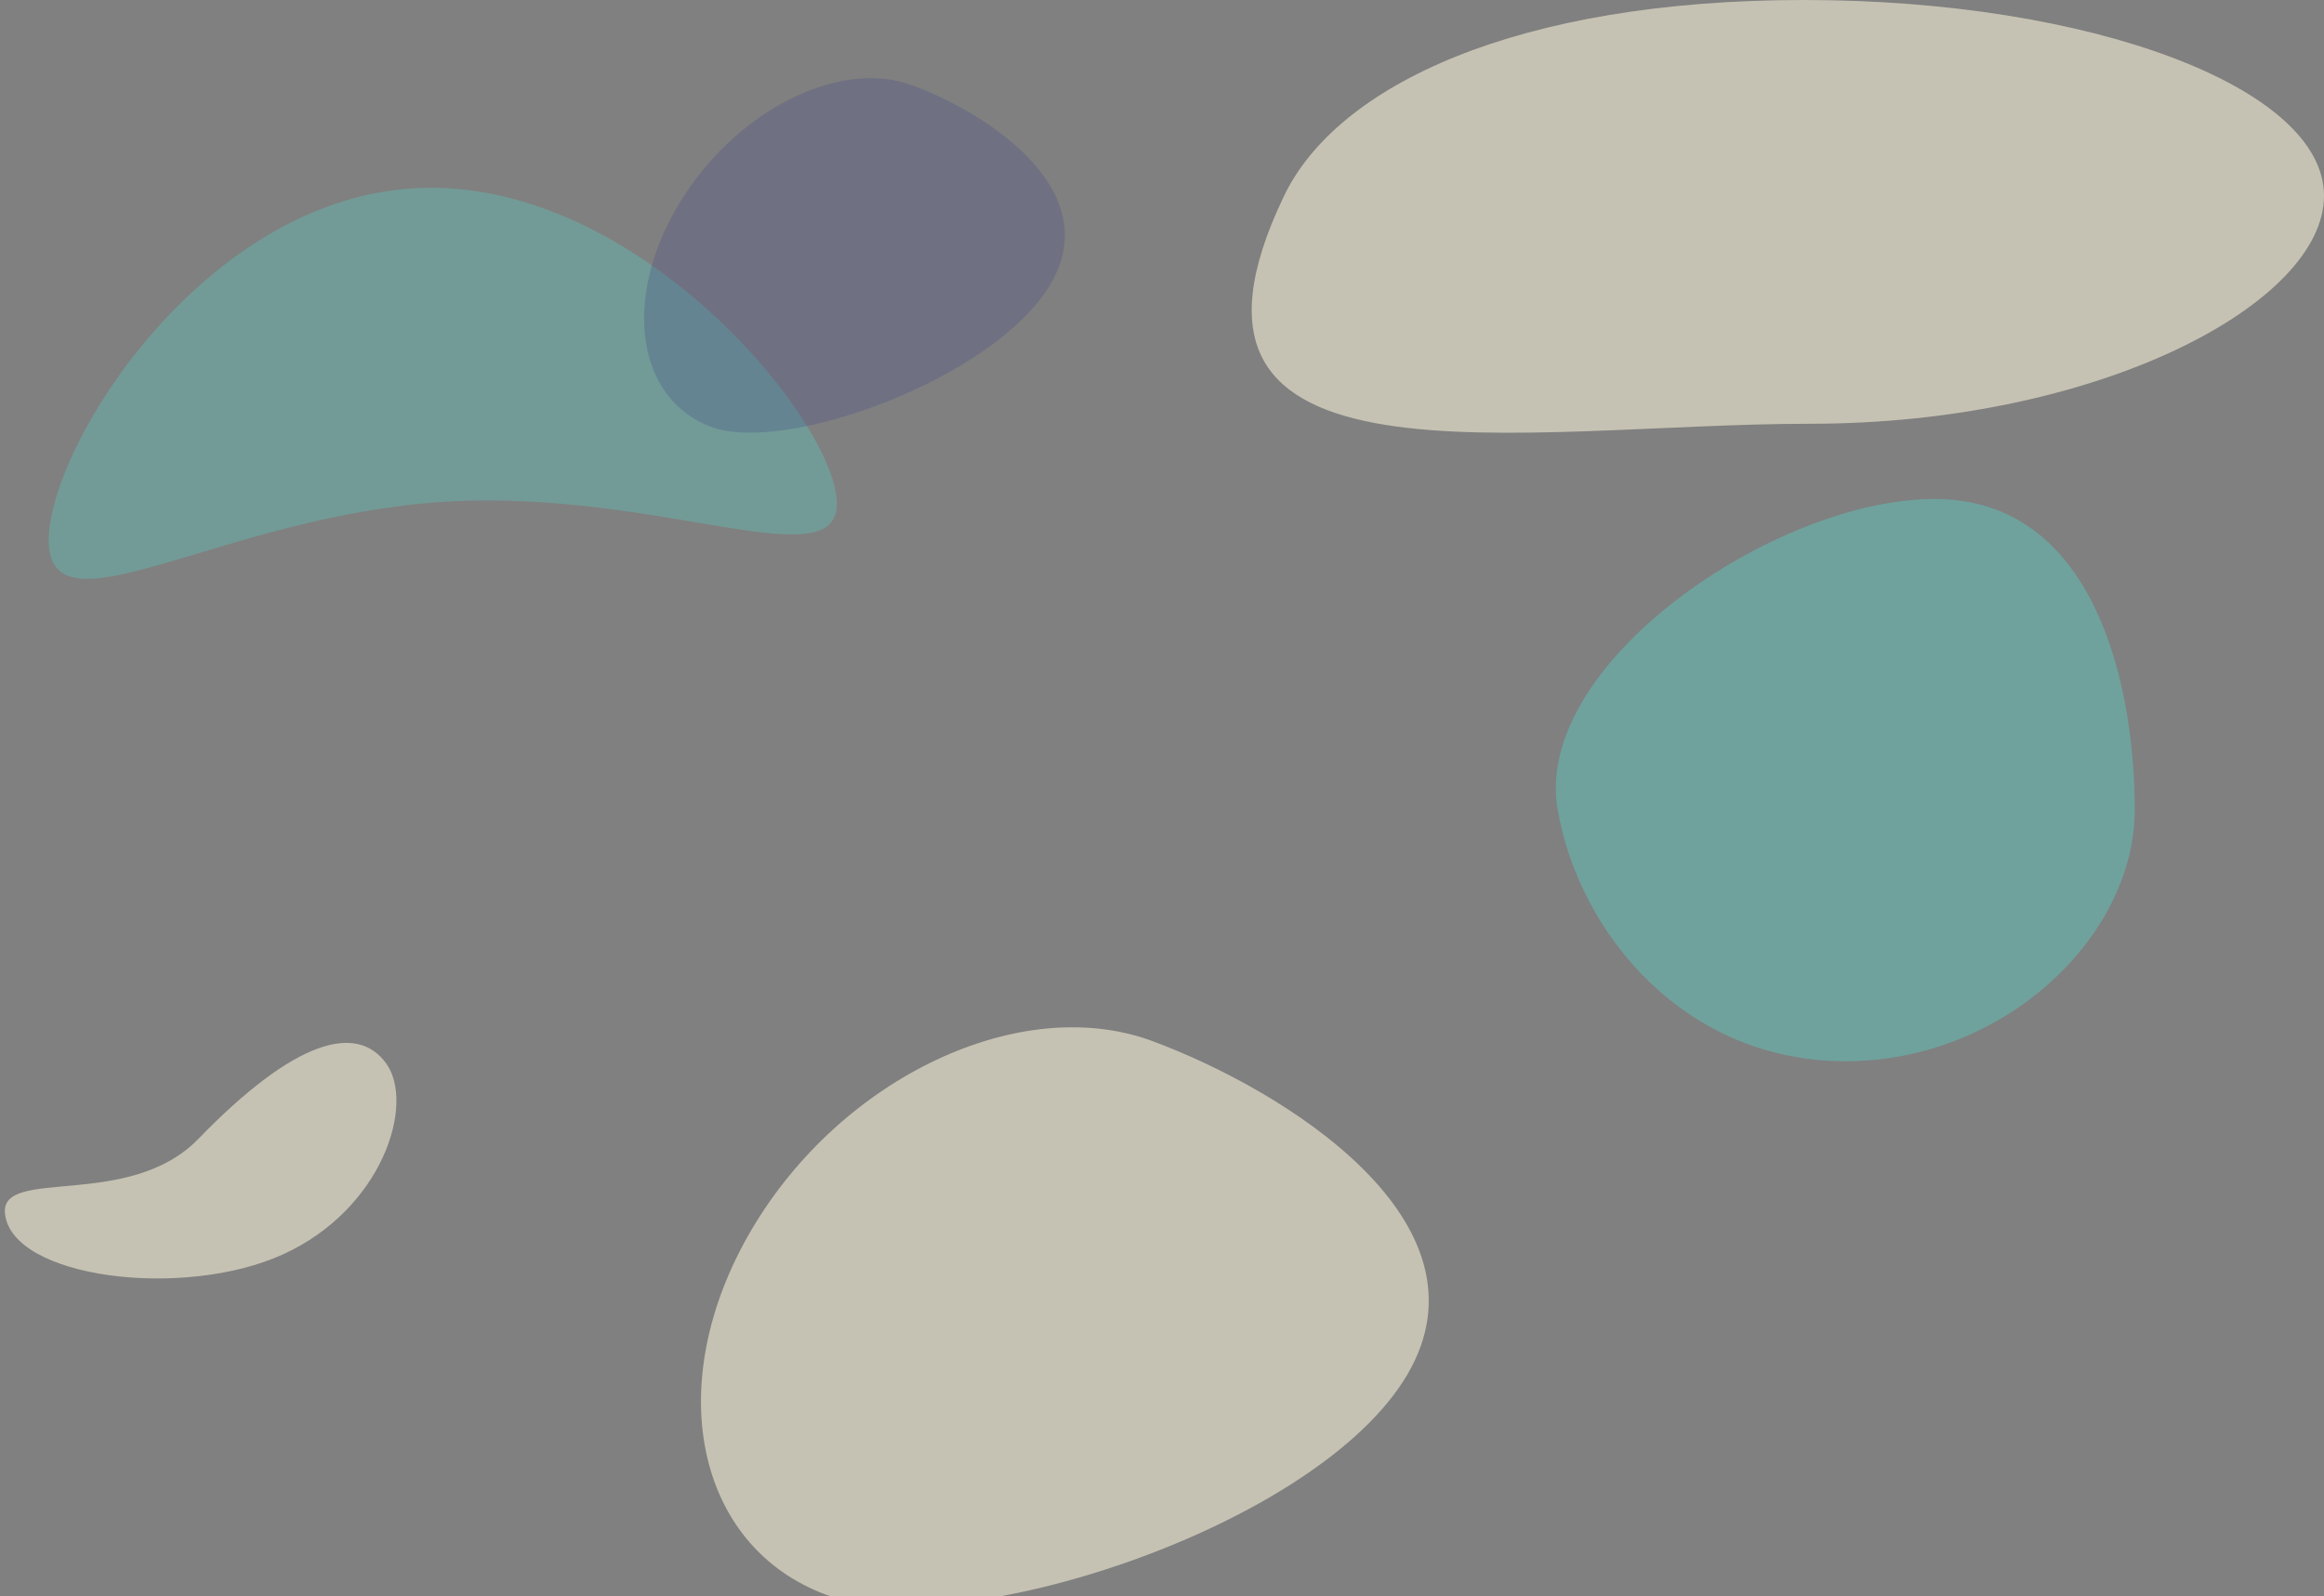 <?xml version="1.0" encoding="utf-8"?>
<!-- Generator: Adobe Illustrator 23.0.4, SVG Export Plug-In . SVG Version: 6.00 Build 0)  -->
<svg version="1.1" id="圖層_1" xmlns="http://www.w3.org/2000/svg" xmlns:xlink="http://www.w3.org/1999/xlink" x="0px" y="0px"
	 viewBox="0 0 1920 1319" style="enable-background:new 0 0 1920 1319;" xml:space="preserve">
<rect x="0" y="0" width="1920" height="1319" fill="#808080" stroke="none"/>
<style type="text/css">
	.st0{opacity:0.35;fill:#51E3D4;enable-background:new    ;}
	.st1{opacity:0.61;fill:#F3ECD3;enable-background:new    ;}
	.st2{opacity:0.28;fill:#51E3D4;enable-background:new    ;}
	.st3{opacity:0.3;fill:#474F85;enable-background:new    ;}
</style>
<g id="Group_995" transform="translate(290.894 331.586)">
	<g id="Group_901" transform="translate(-290.894 -331.586)">
		<path id="Path_7530" class="st0" d="M1763.64,668.96c0,104.43-107.48,207.86-239.13,207.86s-219.62-104.41-237.62-207.86
			c-20.94-120.38,179.72-256.69,311.37-256.69S1763.64,564.53,1763.64,668.96z"/>
		<path id="Path_7532" class="st1" d="M1920,161.78c0,89.35-187.11,188.33-424.35,188.33S939.2,415,1060.88,161.78
			C1104.82,70.35,1253.2,0,1490.44,0S1920,72.43,1920,161.78z"/>
		<path id="Path_7533" class="st2" d="M691.13,411.4c7.14,71.52-144.56-8.1-324.21,3.19C187.27,425.89,47.7,523.8,40.56,452.29
			s120.84-285.38,300.5-296.67S683.99,339.89,691.13,411.4z"/>
		<path id="Path_7534" class="st3" d="M867.97,234.68c-45.84,77.95-218.85,140.82-280.19,118.12s-73.91-104.3-28.08-182.25
			C605.54,92.59,692.44,47.8,753.79,70.5S913.81,156.72,867.97,234.68z"/>
		<path id="Path_7535" class="st1" d="M319,878.58c24.19,33.4-2.83,120.28-85.14,157.79c-82.3,37.51-224.42,19.72-229.74-33.79
			c-3.86-38.85,102.46-2.51,159.73-61.58C243.45,858.89,294.81,845.18,319,878.58z"/>
		<path id="Path_7536" class="st1" d="M1162.66,1135.75c-74.31,126.37-371.32,222.15-479.87,181.98
			c-108.55-40.17-136.3-175.17-61.99-301.53s222.55-196.24,331.1-156.08C1060.46,900.29,1236.97,1009.39,1162.66,1135.75z"/>
	</g>
</g>
</svg>
